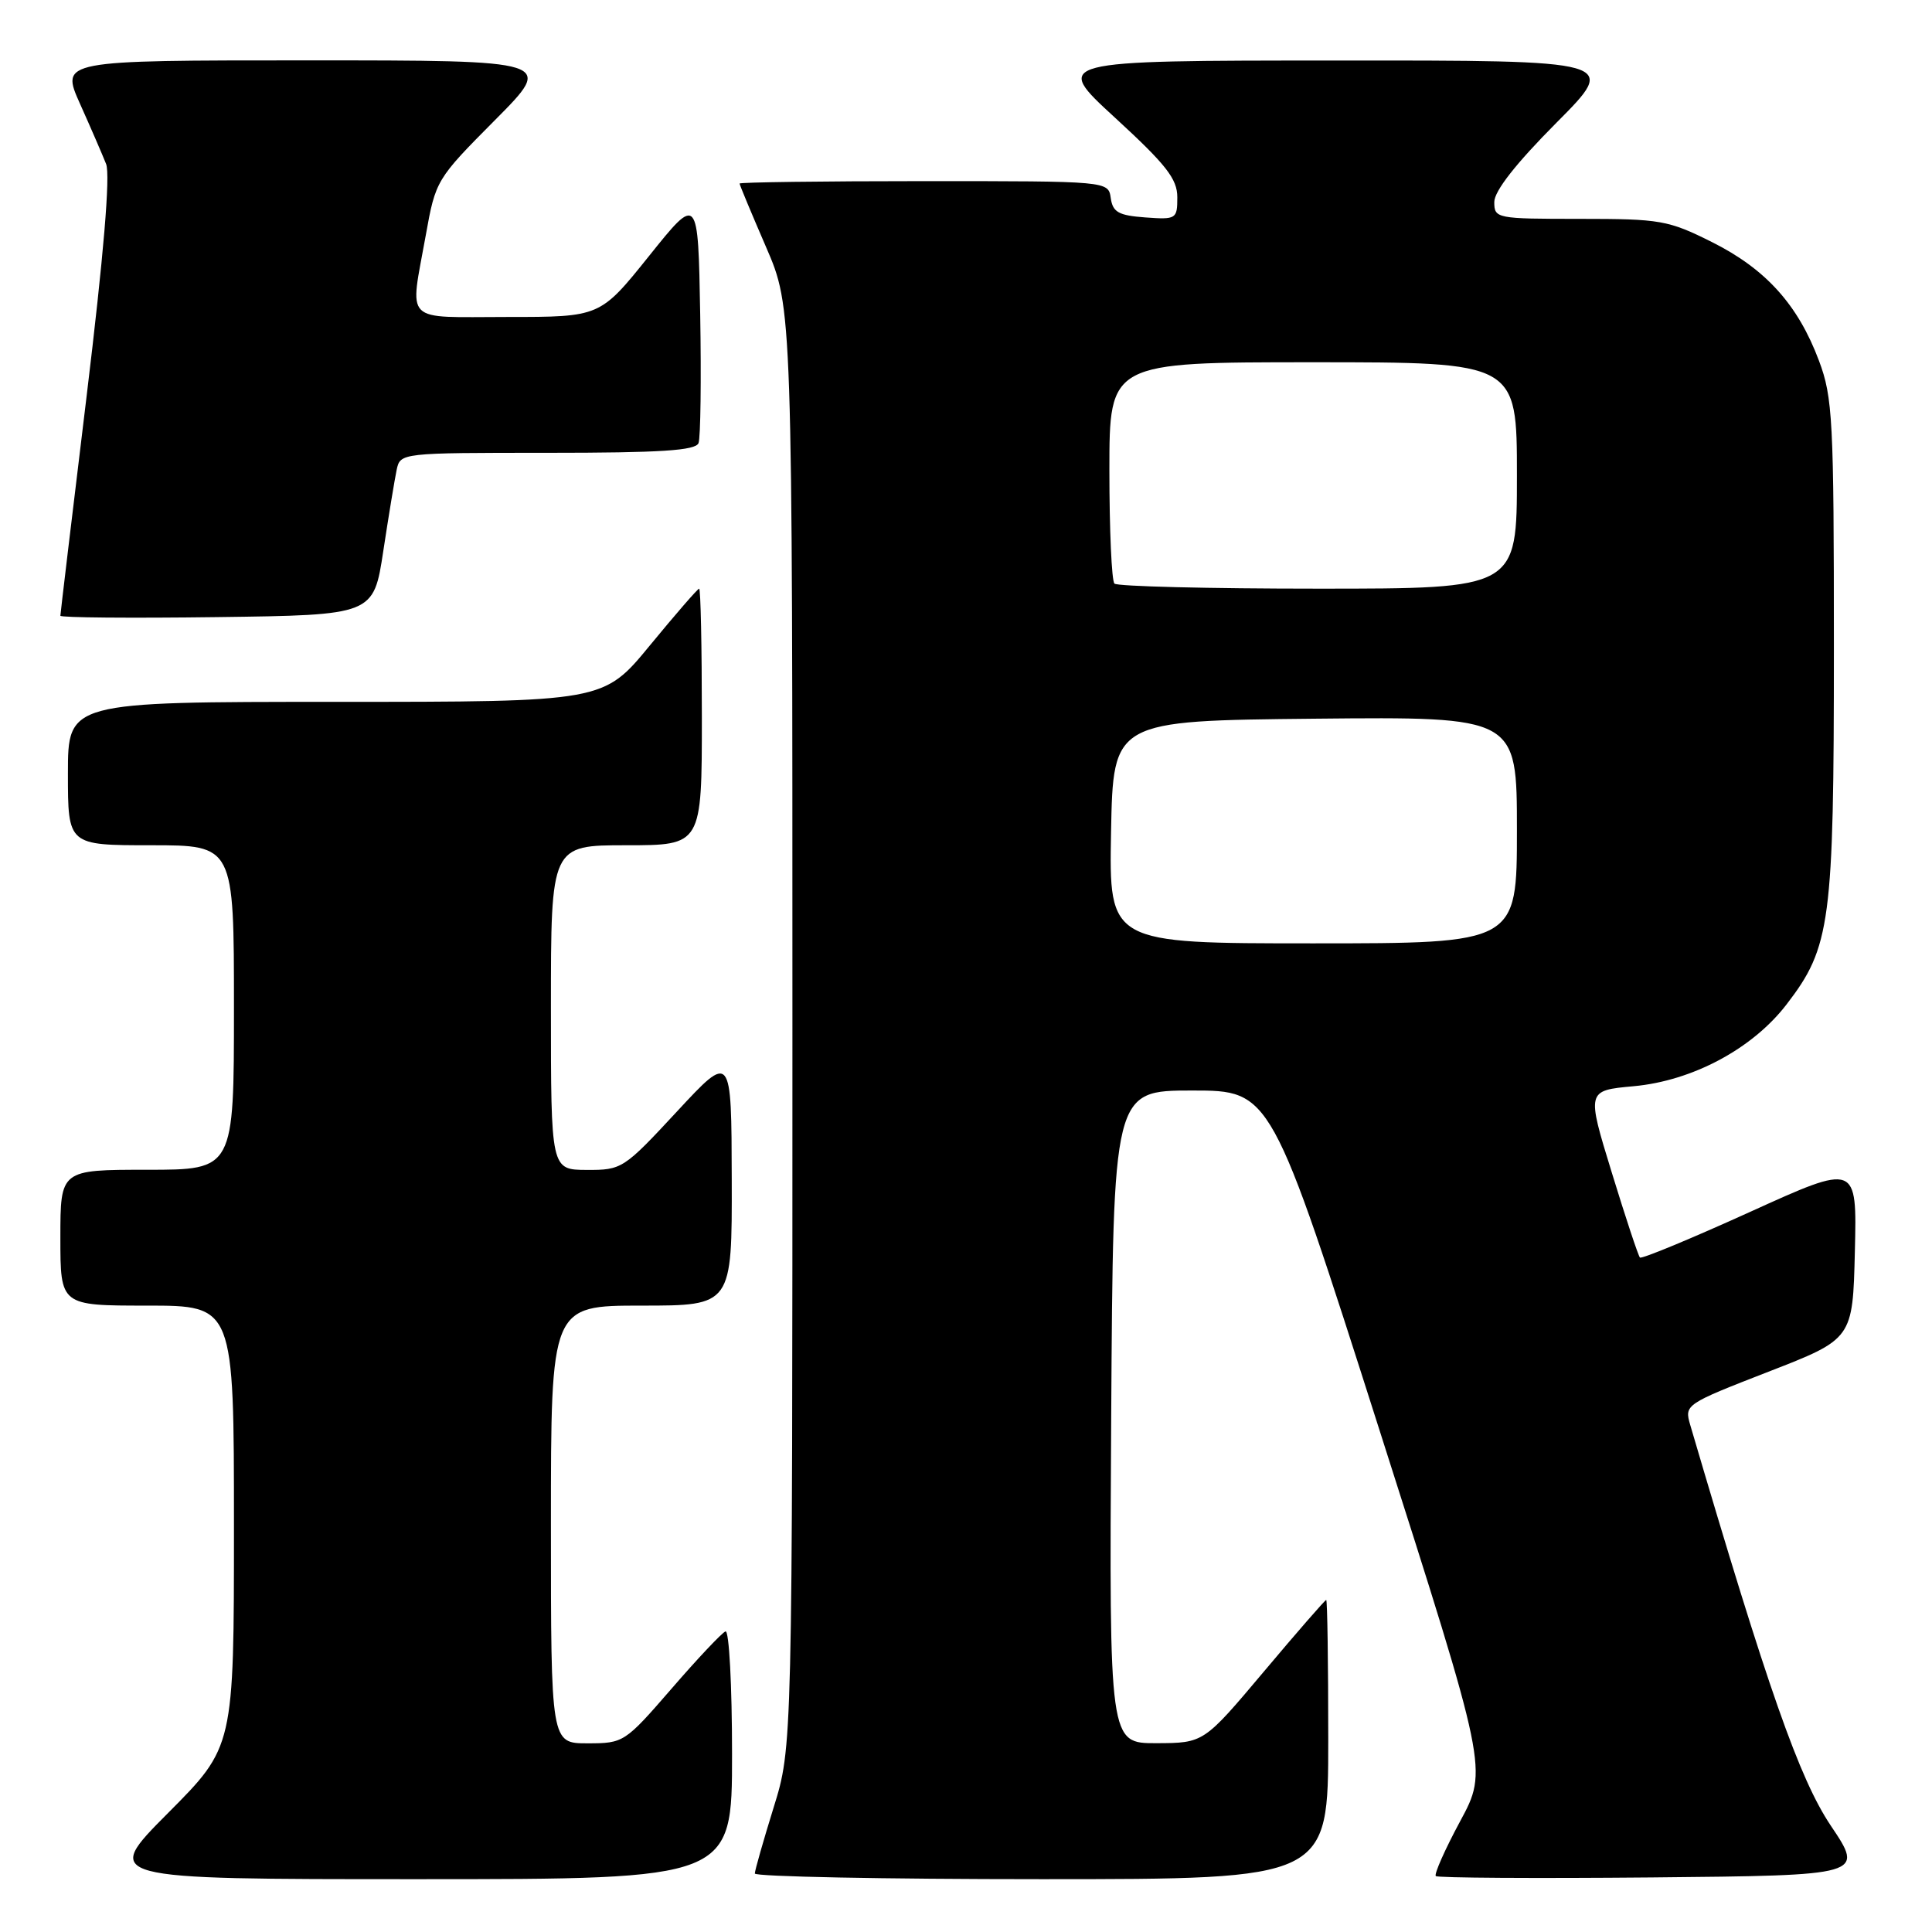 <?xml version="1.0" encoding="UTF-8" standalone="no"?>
<!DOCTYPE svg PUBLIC "-//W3C//DTD SVG 1.1//EN" "http://www.w3.org/Graphics/SVG/1.1/DTD/svg11.dtd" >
<svg xmlns="http://www.w3.org/2000/svg" xmlns:xlink="http://www.w3.org/1999/xlink" version="1.1" viewBox="0 0 256 256">
 <g >
 <path fill="currentColor"
d=" M 97.00 232.42 C 97.00 223.30 96.61 215.98 96.13 216.17 C 95.66 216.35 92.44 219.76 88.99 223.75 C 82.80 230.89 82.64 231.00 77.85 231.00 C 73.00 231.00 73.00 231.00 73.00 202.00 C 73.00 173.00 73.00 173.00 85.00 173.00 C 97.00 173.00 97.00 173.00 96.96 156.25 C 96.92 139.50 96.92 139.50 89.71 147.27 C 82.65 154.88 82.40 155.04 77.75 155.02 C 73.00 155.00 73.00 155.00 73.00 133.50 C 73.00 112.00 73.00 112.00 83.00 112.00 C 93.00 112.00 93.00 112.00 93.00 95.00 C 93.00 85.65 92.84 78.00 92.64 78.00 C 92.45 78.00 89.52 81.38 86.13 85.50 C 79.97 93.00 79.97 93.00 44.49 93.00 C 9.00 93.00 9.00 93.00 9.00 102.50 C 9.00 112.00 9.00 112.00 20.00 112.00 C 31.00 112.00 31.00 112.00 31.00 133.50 C 31.00 155.00 31.00 155.00 19.50 155.00 C 8.00 155.00 8.00 155.00 8.00 164.00 C 8.00 173.00 8.00 173.00 19.50 173.00 C 31.00 173.00 31.00 173.00 31.00 202.23 C 31.00 231.46 31.00 231.46 22.27 240.23 C 13.54 249.00 13.54 249.00 55.27 249.00 C 97.00 249.00 97.00 249.00 97.00 232.42 Z  M 176.00 230.50 C 176.00 220.32 175.88 212.00 175.73 212.00 C 175.58 212.00 171.86 216.27 167.48 221.48 C 159.50 230.96 159.50 230.96 153.24 230.98 C 146.98 231.00 146.98 231.00 147.24 187.75 C 147.50 144.50 147.50 144.50 157.97 144.50 C 168.43 144.50 168.43 144.50 182.79 189.50 C 197.16 234.50 197.16 234.50 193.48 241.32 C 191.46 245.07 190.01 248.34 190.25 248.59 C 190.50 248.83 203.37 248.91 218.86 248.77 C 247.02 248.50 247.02 248.50 242.59 241.91 C 238.43 235.70 234.26 223.83 223.96 188.80 C 223.18 186.13 223.30 186.05 234.33 181.76 C 245.50 177.42 245.50 177.42 245.78 165.79 C 246.06 154.15 246.06 154.15 231.88 160.59 C 224.08 164.13 217.52 166.85 217.30 166.63 C 217.08 166.41 215.40 161.34 213.57 155.37 C 210.23 144.50 210.23 144.50 216.46 143.93 C 224.25 143.22 232.21 138.97 236.72 133.10 C 242.57 125.50 243.00 122.27 243.00 85.86 C 243.00 55.63 242.85 52.66 241.02 47.79 C 238.24 40.37 233.97 35.64 226.83 32.07 C 221.05 29.18 220.00 29.00 209.34 29.00 C 198.28 29.00 198.00 28.95 198.00 26.77 C 198.00 25.32 200.86 21.67 206.23 16.27 C 214.46 8.00 214.46 8.00 176.98 8.02 C 139.50 8.03 139.50 8.03 147.75 15.60 C 154.53 21.83 156.00 23.70 156.00 26.14 C 156.00 29.02 155.87 29.11 151.75 28.81 C 148.22 28.55 147.45 28.12 147.18 26.25 C 146.86 24.00 146.86 24.00 122.43 24.00 C 108.99 24.00 98.00 24.15 98.00 24.32 C 98.00 24.50 99.58 28.28 101.50 32.72 C 105.00 40.80 105.00 40.80 105.00 136.15 C 105.00 231.50 105.00 231.50 102.51 239.50 C 101.15 243.90 100.02 247.84 100.02 248.25 C 100.01 248.66 117.10 249.00 138.00 249.00 C 176.00 249.00 176.00 249.00 176.00 230.50 Z  M 50.79 73.00 C 51.50 68.33 52.30 63.49 52.56 62.25 C 53.04 60.01 53.12 60.00 72.55 60.00 C 87.56 60.00 92.18 59.70 92.56 58.71 C 92.83 58.00 92.93 50.31 92.78 41.62 C 92.50 25.81 92.50 25.81 86.01 33.91 C 79.52 42.00 79.52 42.00 67.26 42.00 C 53.23 42.00 54.29 43.06 56.42 31.16 C 57.72 23.89 57.82 23.73 65.59 15.91 C 73.45 8.00 73.45 8.00 40.74 8.00 C 8.03 8.00 8.03 8.00 10.60 13.75 C 12.02 16.91 13.57 20.50 14.06 21.73 C 14.63 23.19 13.74 33.80 11.47 52.55 C 9.56 68.28 8.00 81.35 8.00 81.59 C 8.00 81.84 17.34 81.92 28.75 81.77 C 49.50 81.50 49.50 81.50 50.79 73.00 Z  M 147.22 110.25 C 147.50 95.50 147.50 95.50 174.25 95.23 C 201.00 94.97 201.00 94.97 201.00 109.98 C 201.00 125.00 201.00 125.00 173.97 125.00 C 146.95 125.00 146.95 125.00 147.22 110.25 Z  M 147.67 77.33 C 147.30 76.97 147.00 70.22 147.00 62.33 C 147.00 48.00 147.00 48.00 174.00 48.00 C 201.00 48.00 201.00 48.00 201.00 63.00 C 201.00 78.00 201.00 78.00 174.67 78.00 C 160.18 78.00 148.03 77.70 147.67 77.33 Z "/>
</g>
</svg>